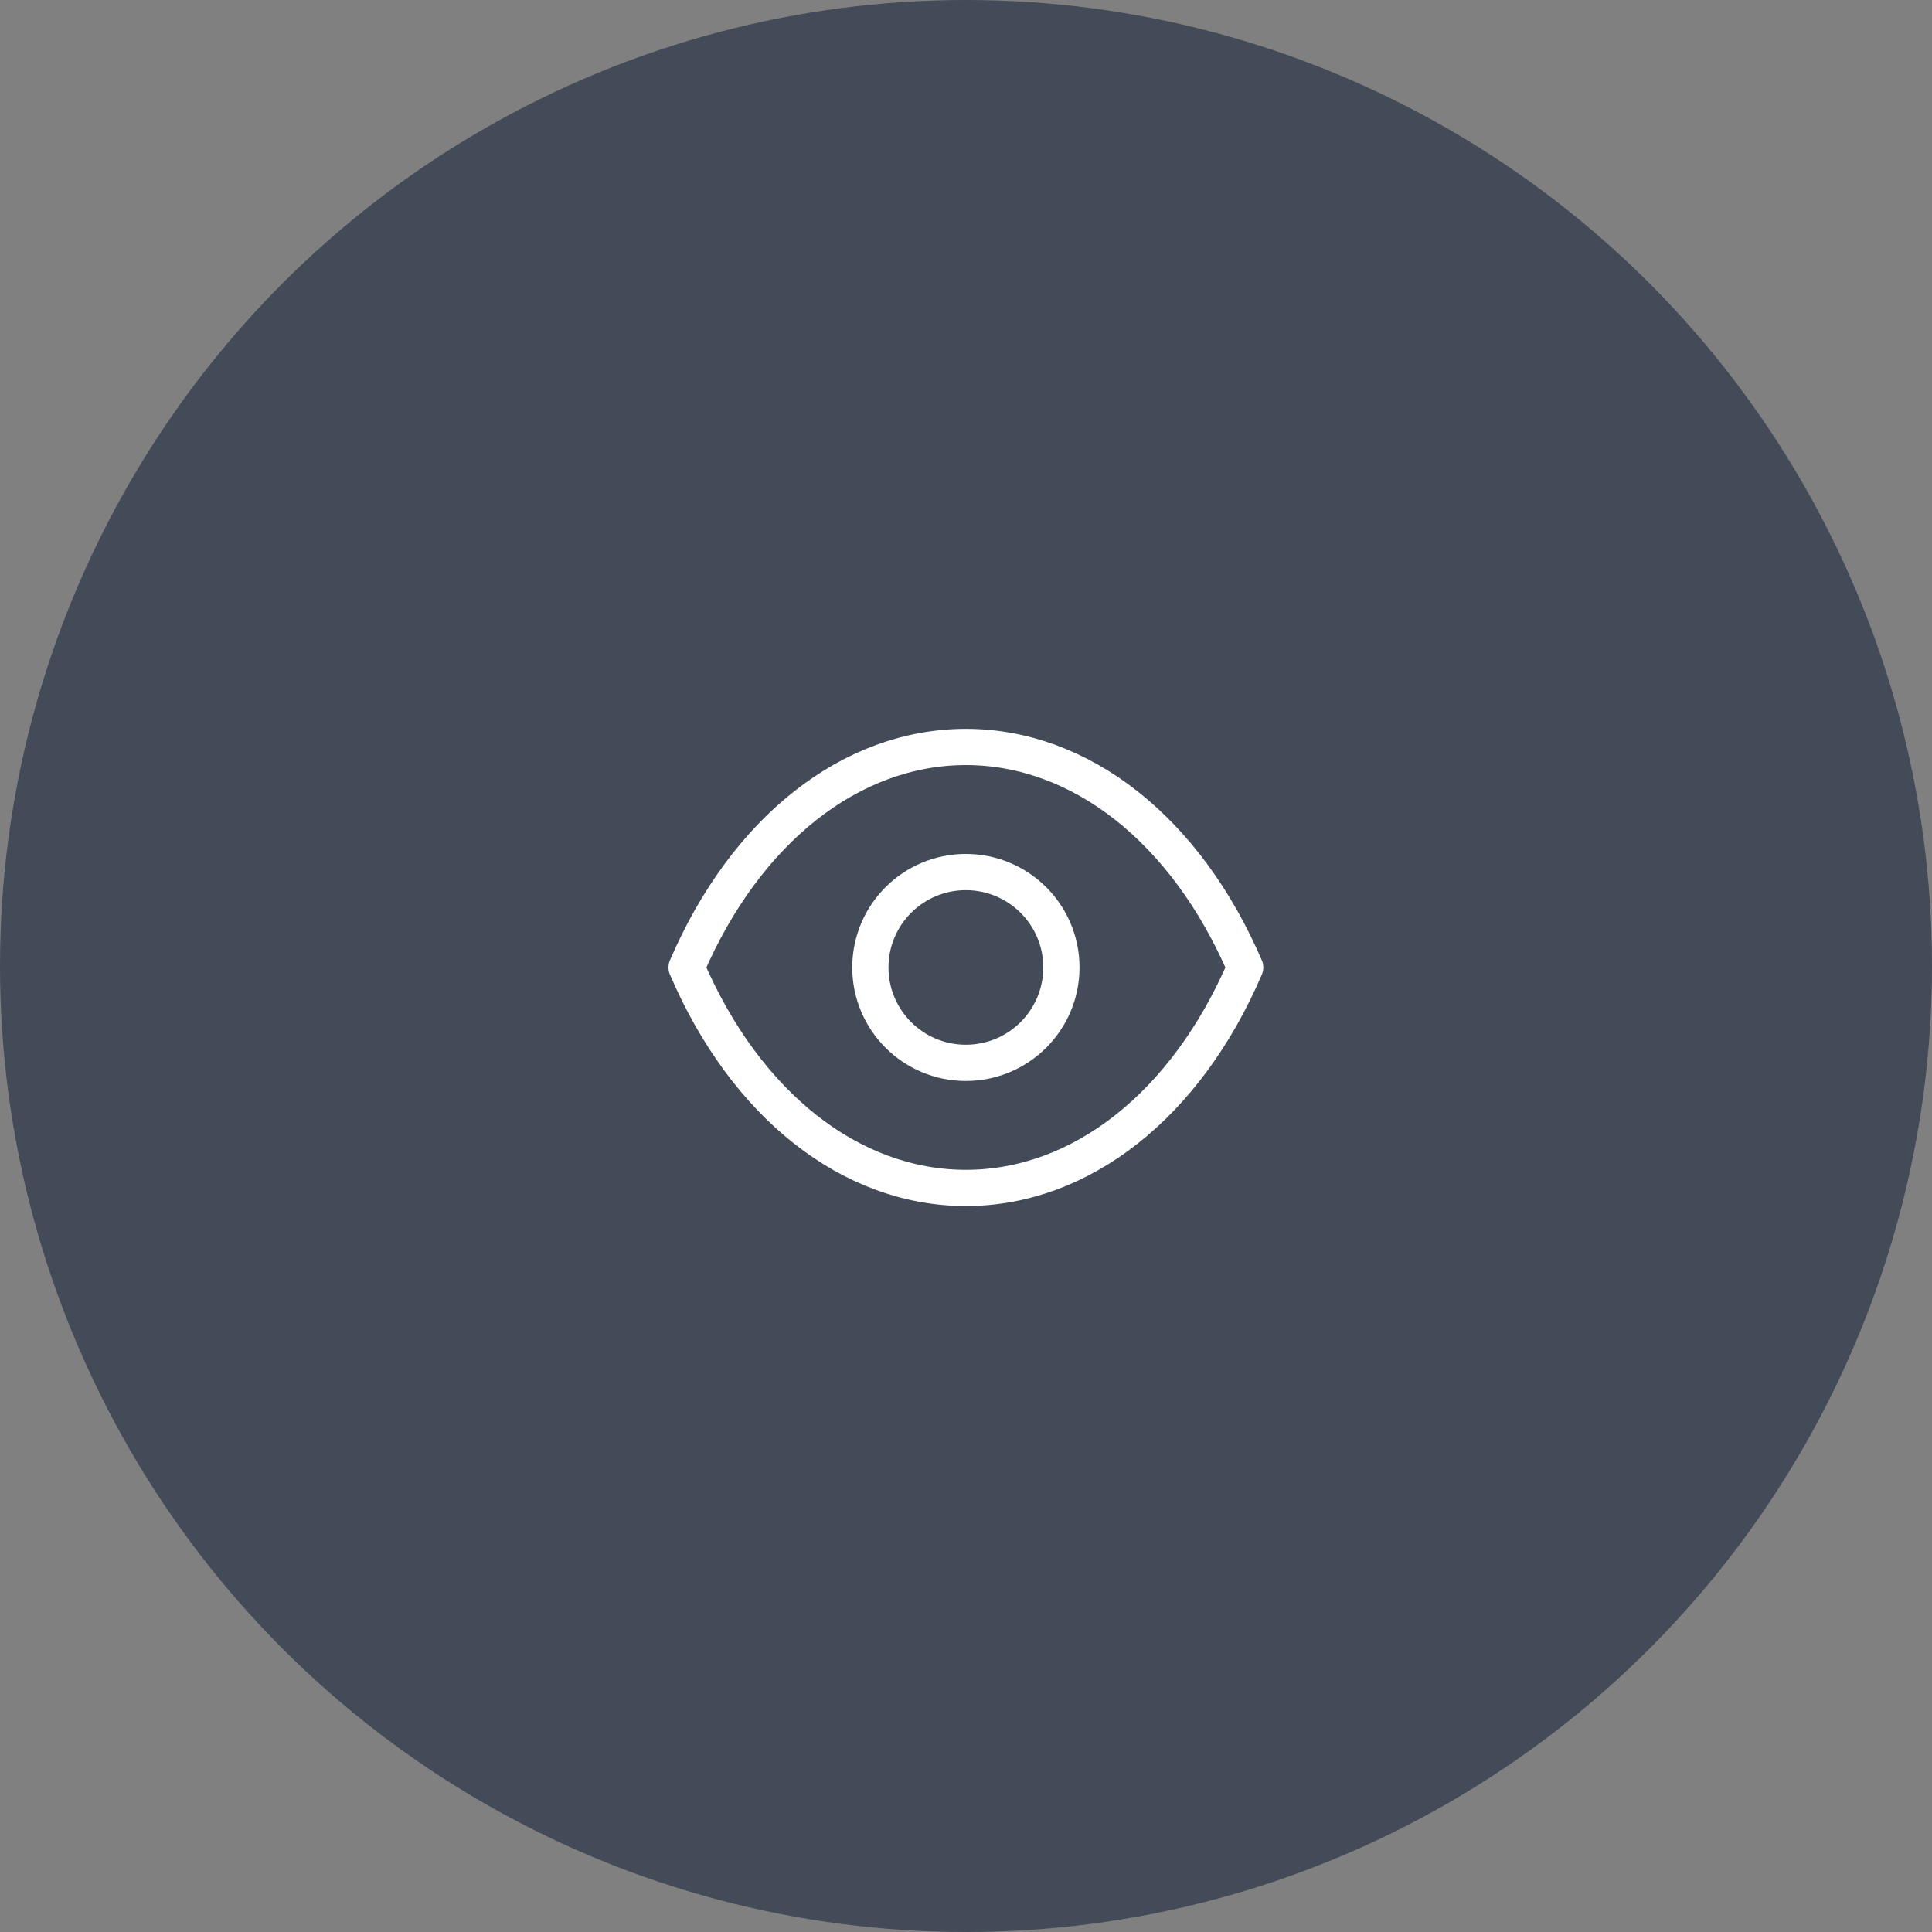 <svg width="80" height="80" viewBox="0 0 80 80" fill="none" xmlns="http://www.w3.org/2000/svg" xmlns:xlink="http://www.w3.org/1999/xlink">
	<rect x="0" y="0" width="80" height="80" fill="#808080" stroke="none"/>
	<desc>
			Created with Pixso.
	</desc>
	<defs/>
	<circle id="Ellipse 12" cx="40" cy="40" r="40" fill="#444B58" fill-opacity="1"/>
	<rect id="Iconly/Light/Show" rx="-0.5" width="29" height="29" transform="translate(25.5 25.5)" fill="#FFFFFF" fill-opacity="0"/>
	<path id="Stroke 1" d="M39.99 44.01C37.81 44.01 36.04 42.24 36.04 40.06C36.04 37.88 37.81 36.11 39.99 36.11C42.18 36.11 43.95 37.88 43.95 40.06C43.95 42.24 42.18 44.01 39.99 44.01Z" stroke="#FFFFFF" stroke-opacity="1" stroke-width="1.5" stroke-linejoin="round"/>
	<path id="Stroke 3" d="M51.56 40.06C49.11 34.36 44.75 30.93 39.99 30.93L40 30.93C35.24 30.93 30.88 34.36 28.43 40.06C30.88 45.77 35.24 49.19 40 49.19L39.99 49.19C44.75 49.19 49.11 45.77 51.56 40.06Z" stroke="#FFFFFF" stroke-opacity="1" stroke-width="1.5" stroke-linejoin="round"/>
</svg>

